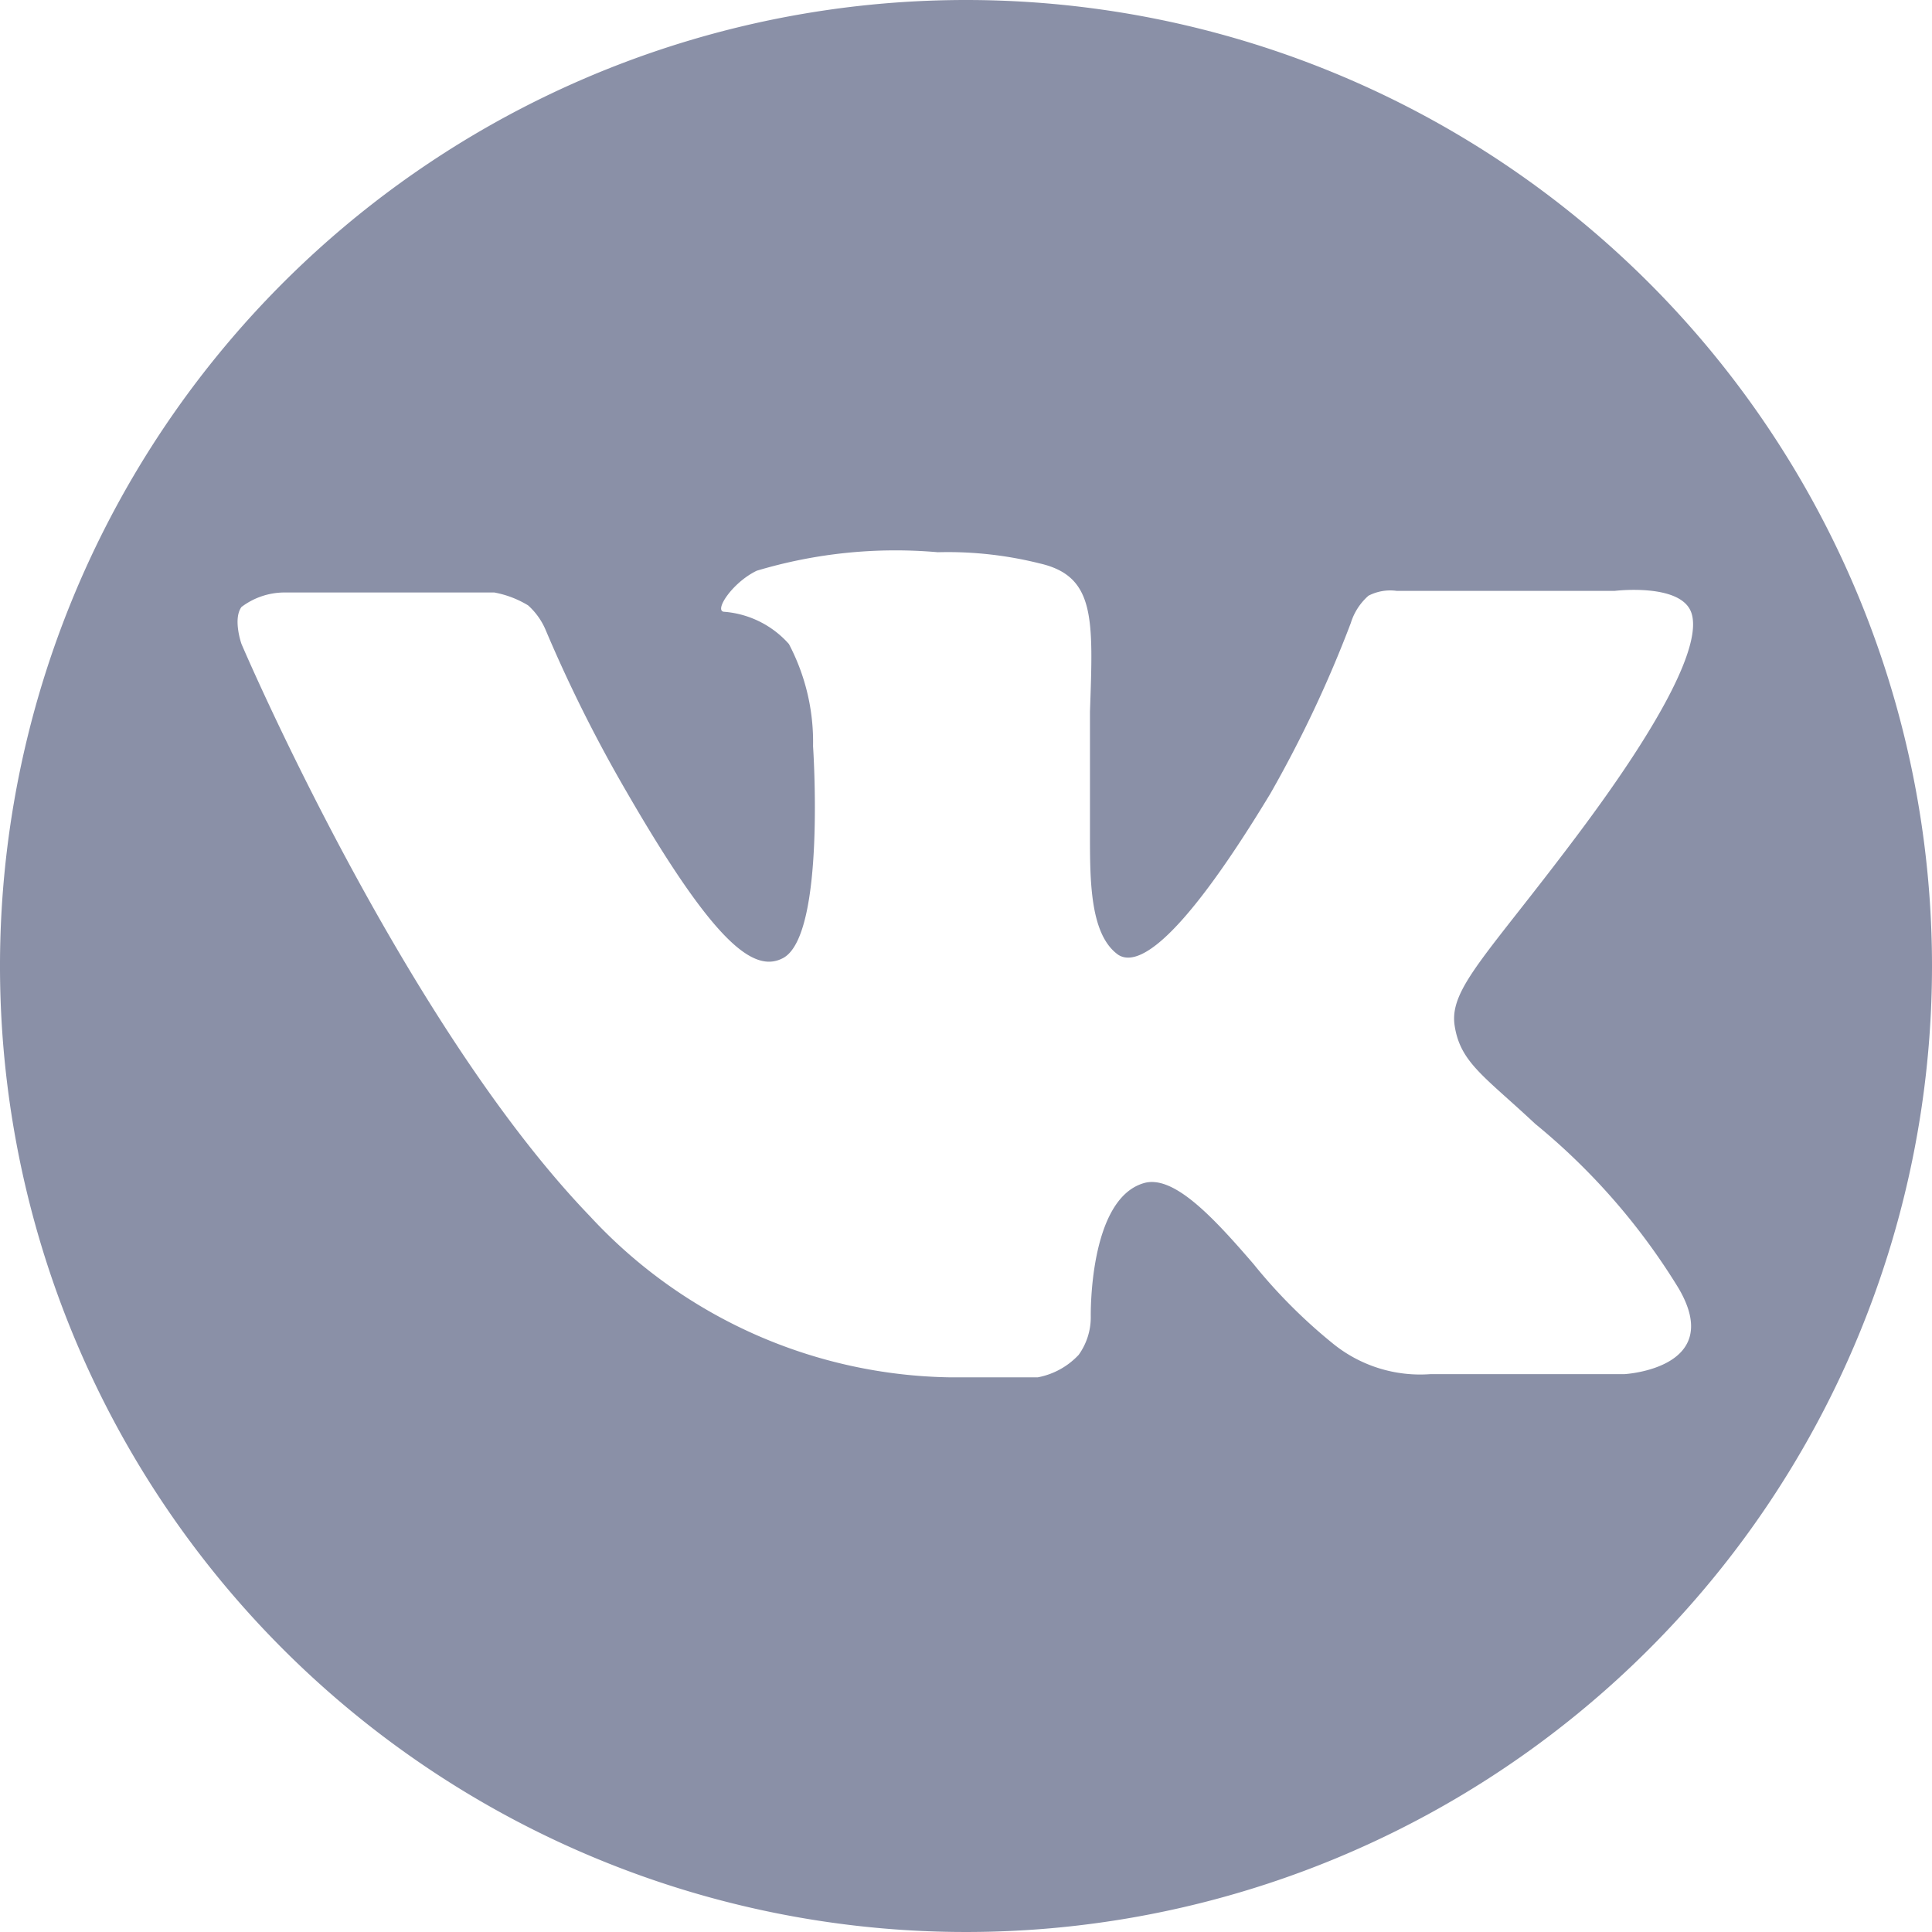 <svg xmlns="http://www.w3.org/2000/svg" viewBox="0 0 24 24">
  <title>vk</title>
  <path d="M12.89,17.11H11.81a6.22,6.22,0,0,1-4.48-2C5,12.69,3,8,3,8s-.11-.31,0-.46a.89.89,0,0,1,.53-.18H6.14a1.24,1.24,0,0,1,.42.16.86.86,0,0,1,.22.31,17.73,17.73,0,0,0,1,2c1.08,1.87,1.58,2.27,1.95,2.07.53-.29.37-2.63.37-2.63A2.61,2.61,0,0,0,9.8,8a1.2,1.2,0,0,0-.8-.4c-.14,0,.09-.36.4-.51a6,6,0,0,1,2.25-.23A4.7,4.7,0,0,1,12.92,7c.69.16.66.69.62,1.84,0,.34,0,.73,0,1.19,0,.1,0,.21,0,.33,0,.58,0,1.25.35,1.5.2.13.68,0,1.89-2a15.07,15.07,0,0,0,1-2.12A.74.74,0,0,1,17,7.4a.59.59,0,0,1,.35-.06l2.71,0s.82-.1.95.27-.31,1.29-1.42,2.77S18,12.28,18.07,12.74s.37.63,1,1.22A8.09,8.09,0,0,1,20.85,16l0,0c.59,1-.67,1.07-.67,1.07l-2.41,0a1.72,1.72,0,0,1-1.2-.37,6.62,6.62,0,0,1-1-1c-.5-.58-1-1.12-1.37-1-.68.21-.65,1.66-.65,1.66a.8.8,0,0,1-.15.47A.93.93,0,0,1,12.89,17.11ZM12,0A12,12,0,1,0,24,12,12,12,0,0,0,12,0Z" transform="translate(0)" fill="#8a90a7"/>
</svg>
